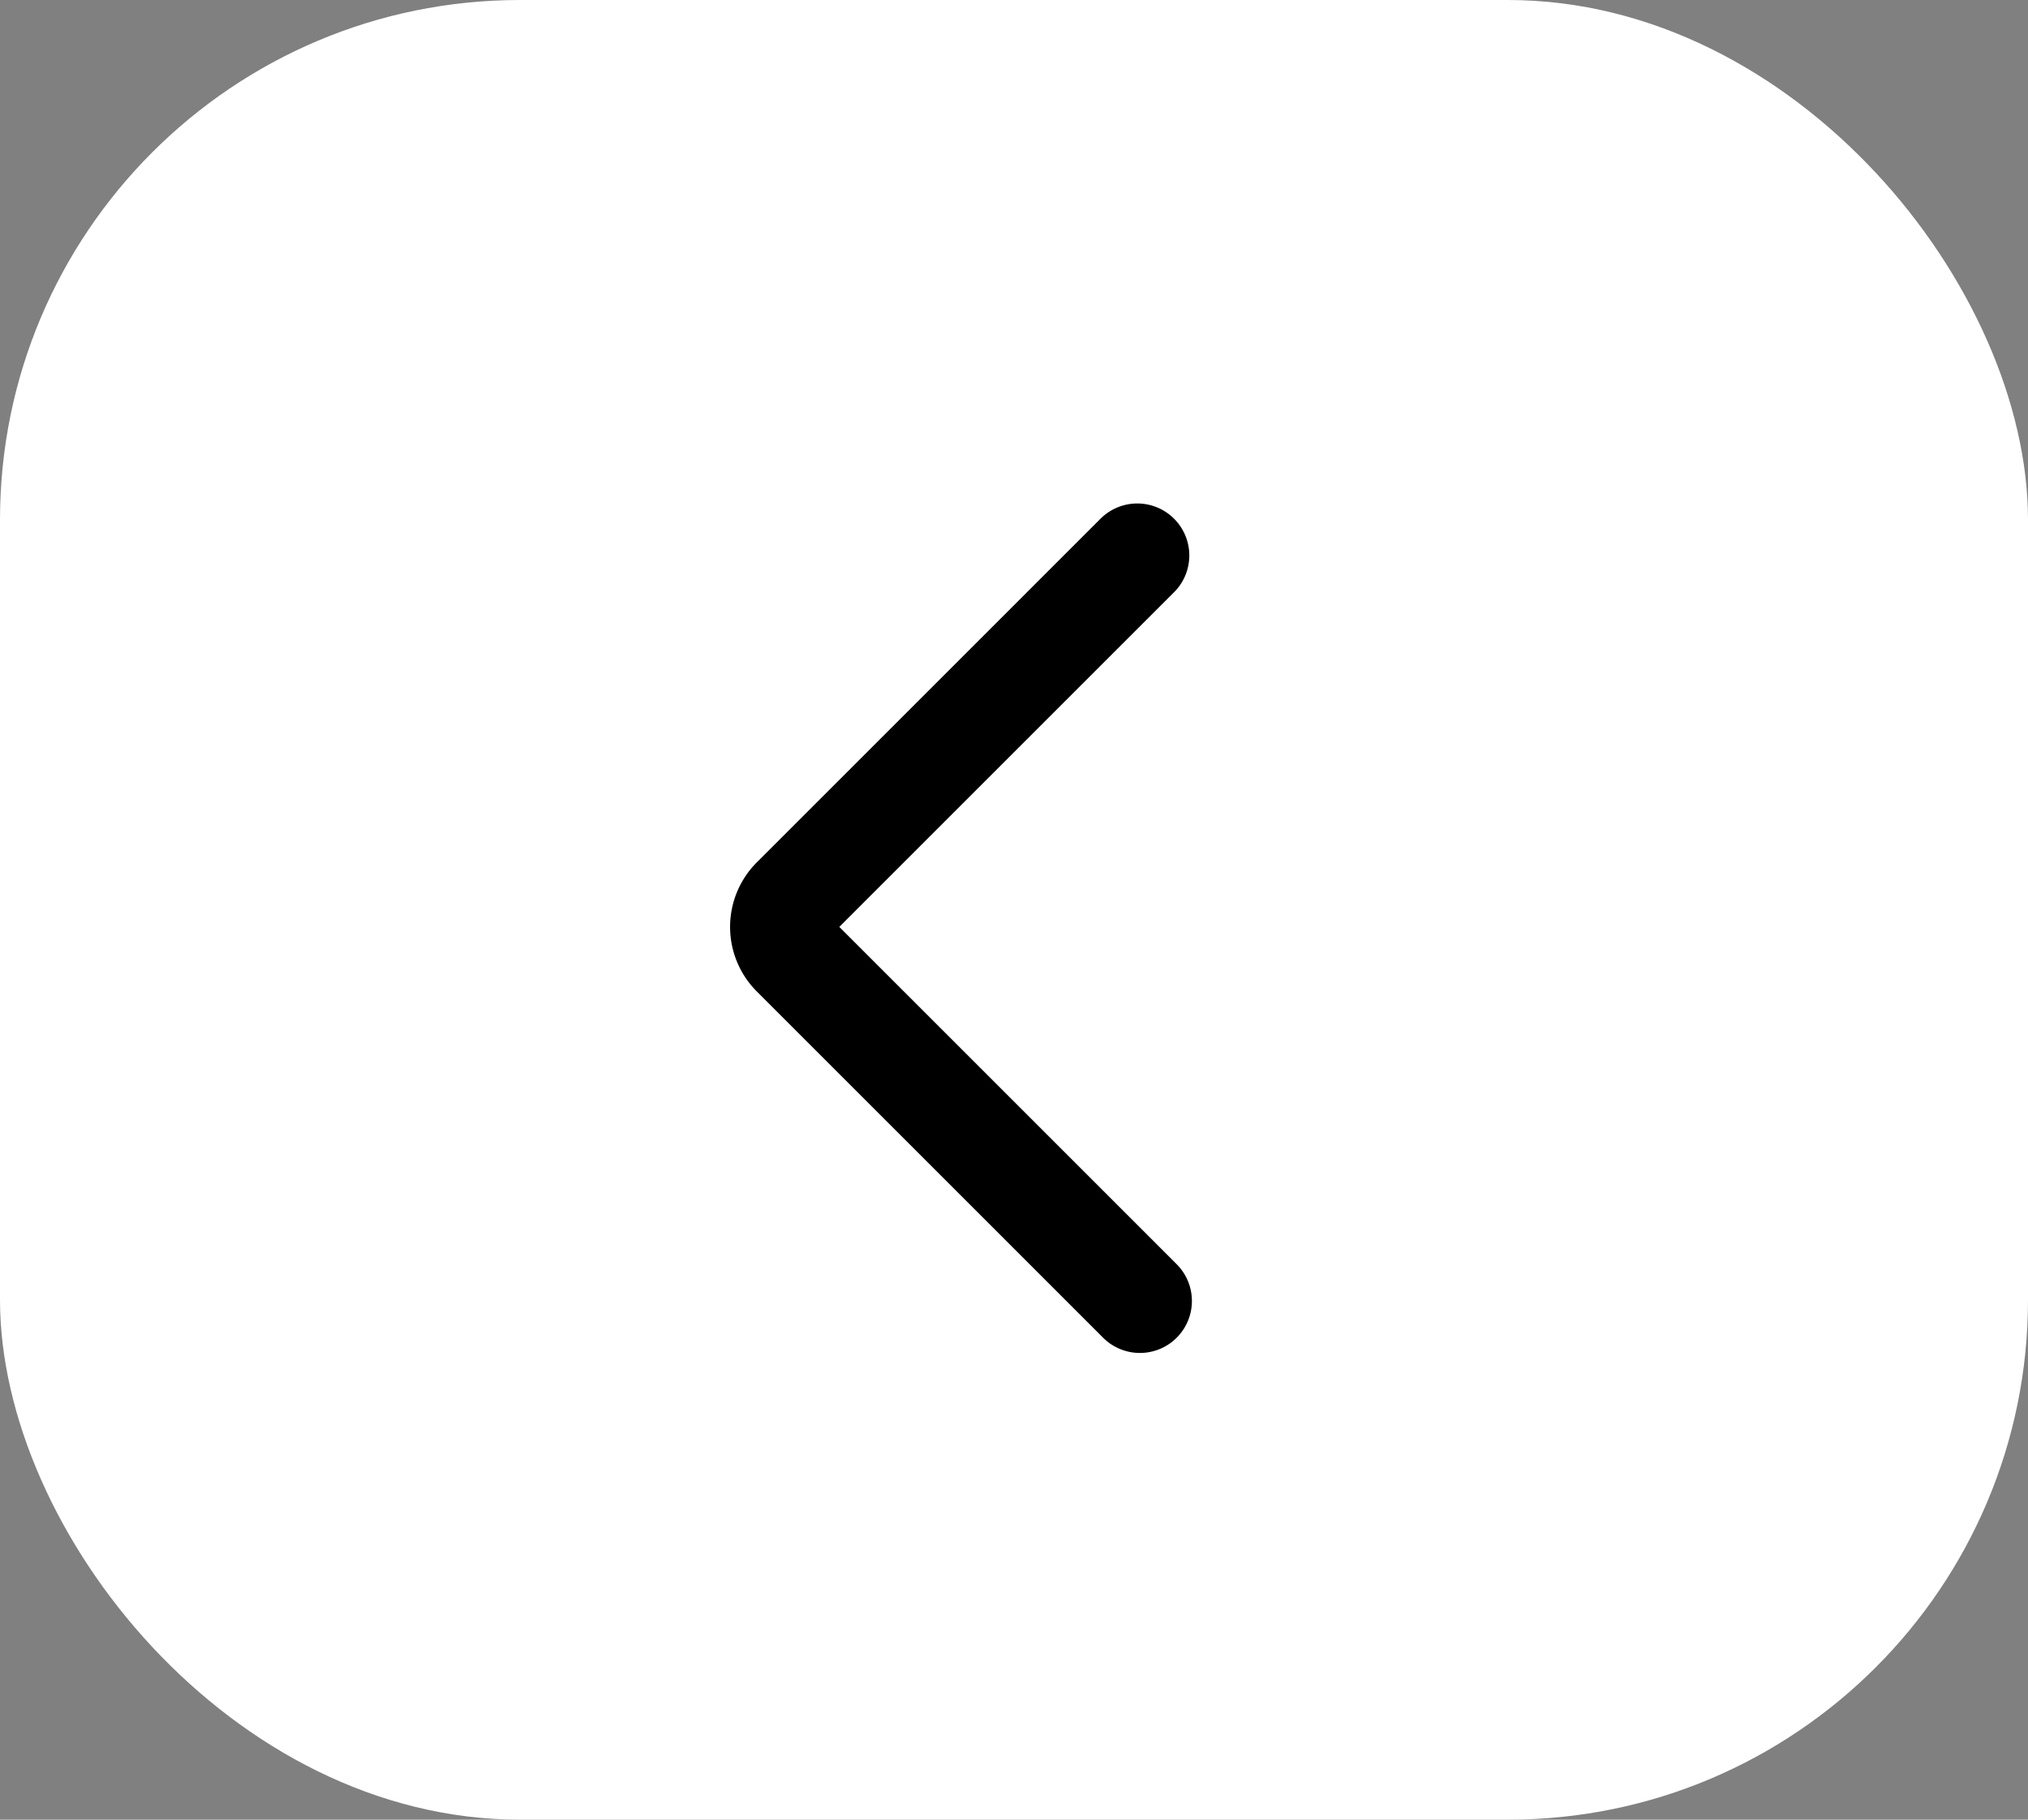 <svg xmlns="http://www.w3.org/2000/svg" width="39" height="35" viewBox="0 0 39 35"><rect x="0" y="0" width="39" height="35" fill="#808080" stroke="none"/><defs><style>.a{fill:#fff;}.b{fill:none;stroke:#000;stroke-linecap:round;stroke-miterlimit:10;stroke-width:2px;}</style></defs><g transform="translate(-20 -51)"><rect class="a" width="39" height="35" rx="10" transform="translate(20 51)"/><path class="b" d="M109.1,266.444l-6.609,6.609a.757.757,0,0,0,0,1.071l6.659,6.659" transform="translate(-67.229 -204.76)"/></g></svg>